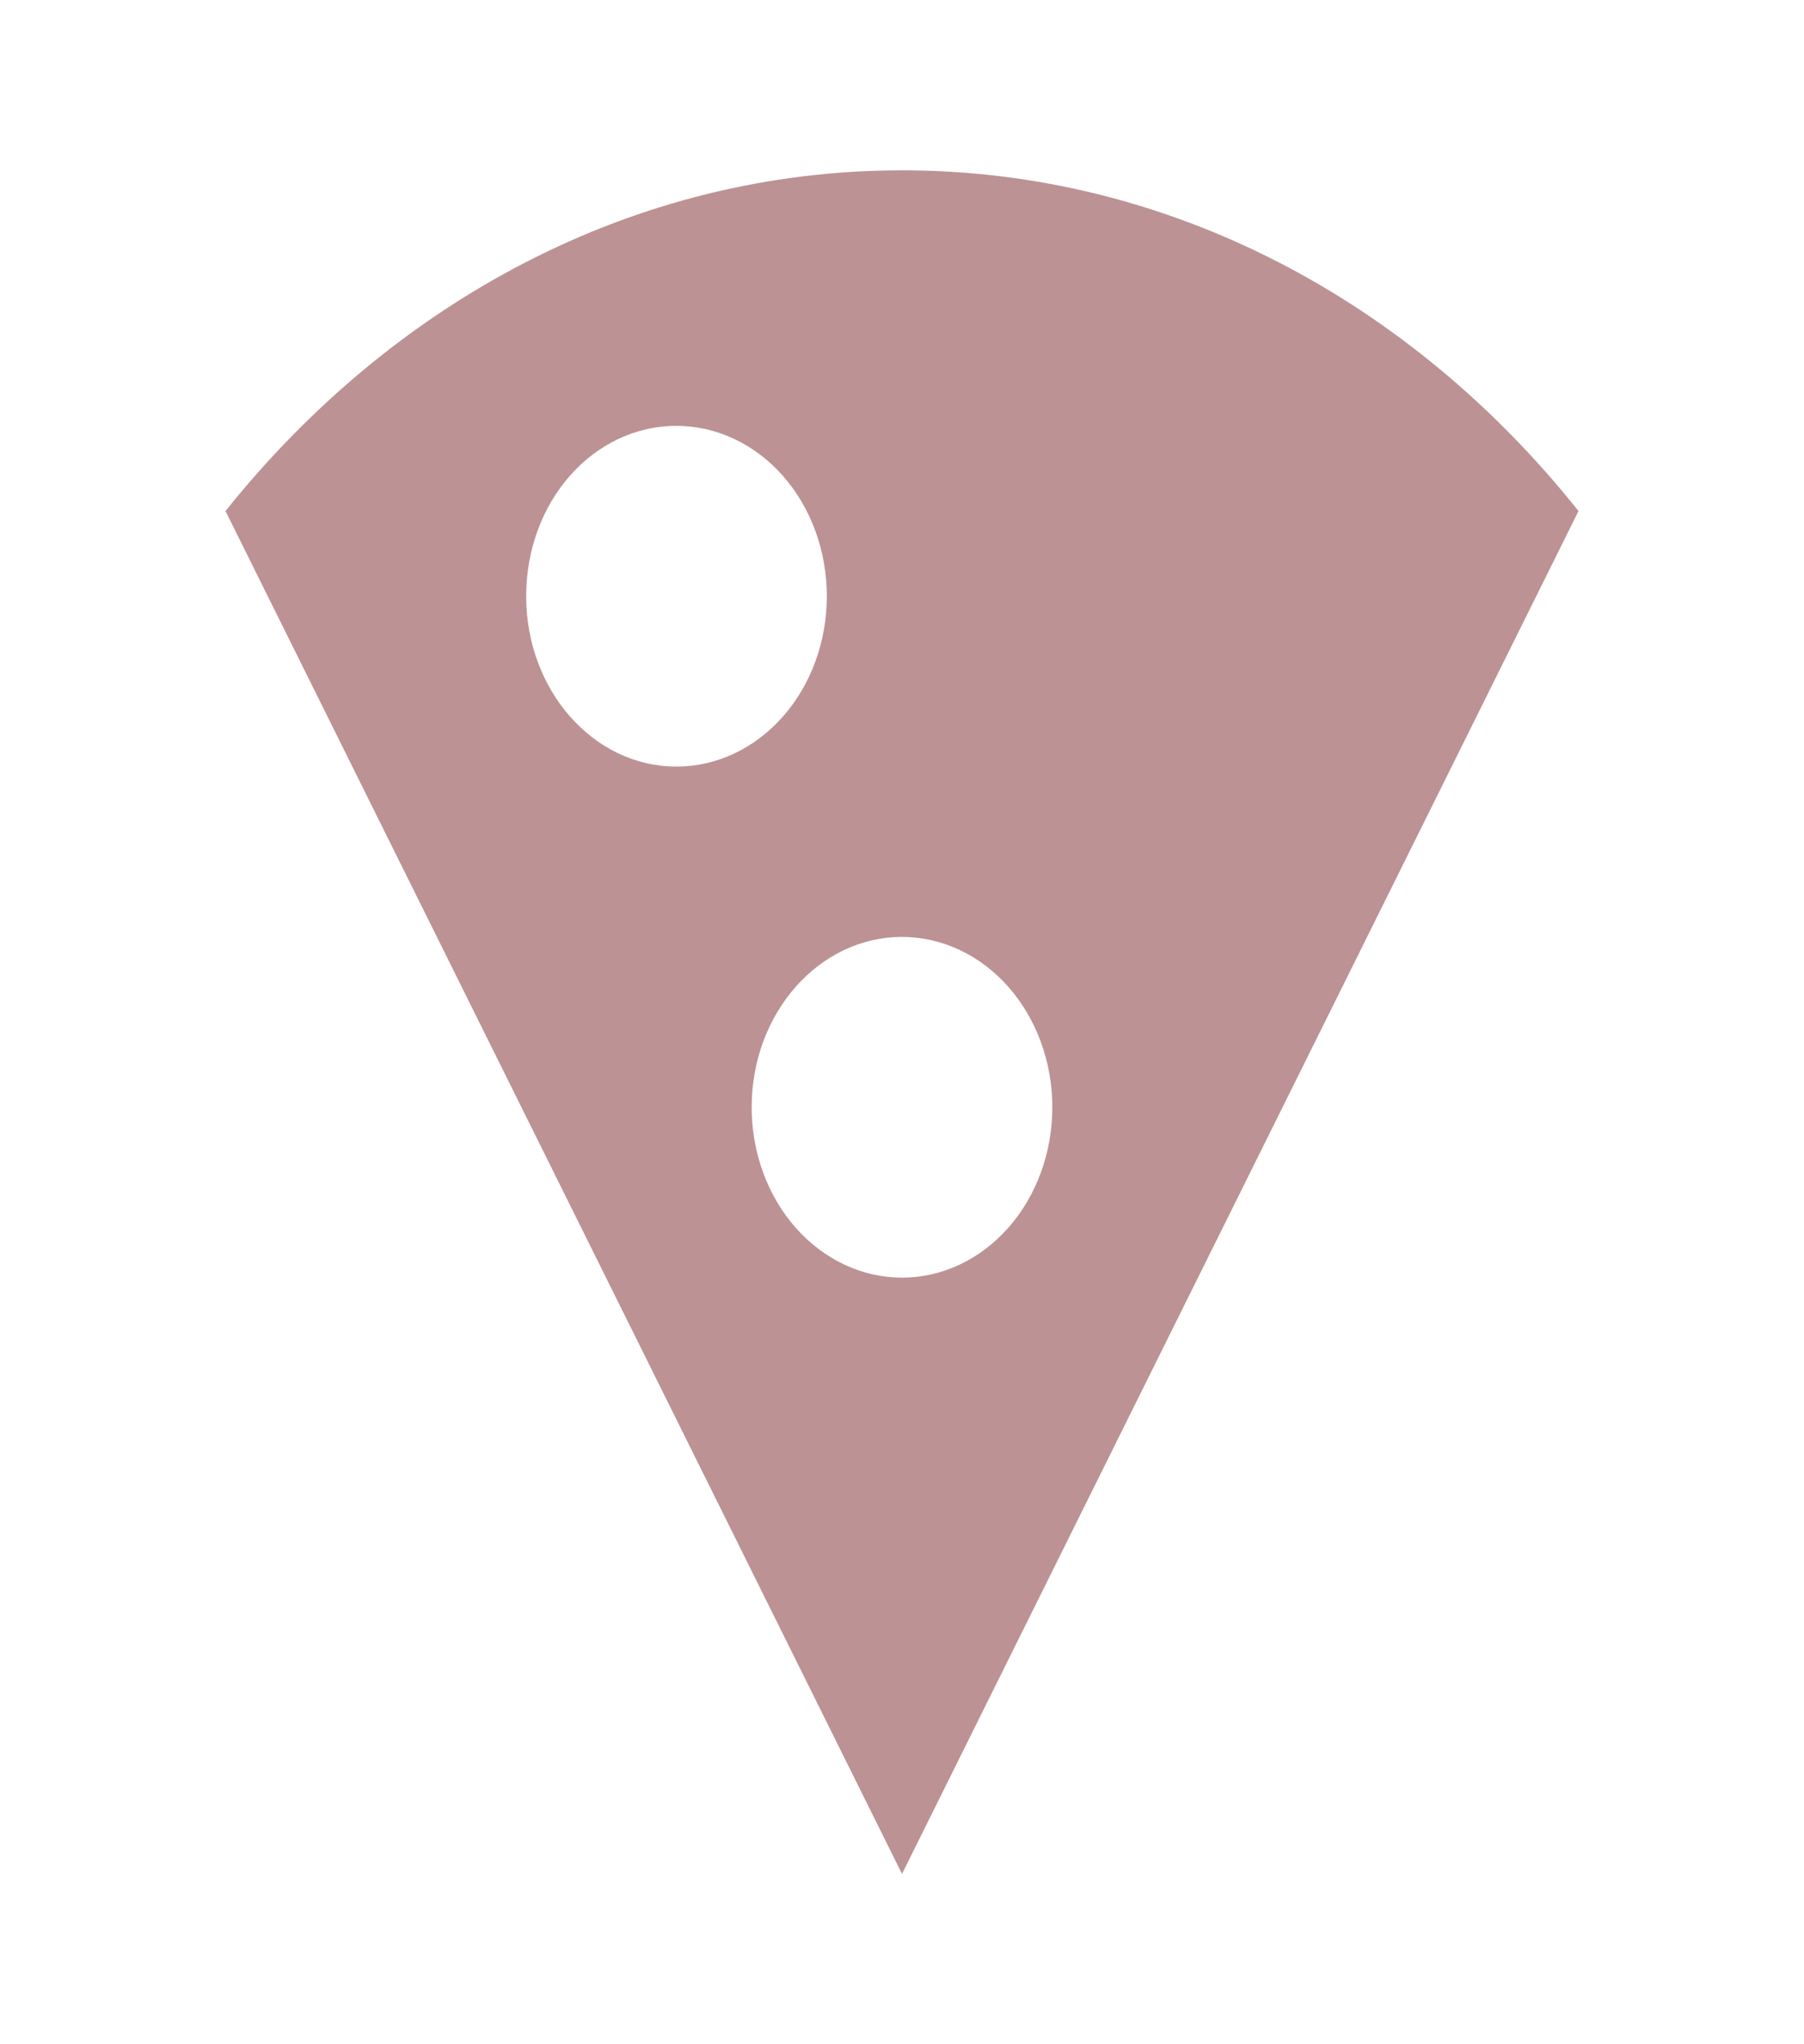 <svg width="30" height="34" viewBox="0 0 30 34" fill="none" xmlns="http://www.w3.org/2000/svg">
<path d="M15 21.25C14.337 21.25 13.701 20.951 13.232 20.42C12.763 19.889 12.5 19.168 12.5 18.417C12.5 16.844 13.625 15.583 15 15.583C15.663 15.583 16.299 15.882 16.768 16.413C17.237 16.945 17.5 17.665 17.5 18.417C17.5 19.168 17.237 19.889 16.768 20.42C16.299 20.951 15.663 21.25 15 21.25ZM8.75 9.917C8.75 8.344 9.863 7.083 11.25 7.083C11.913 7.083 12.549 7.382 13.018 7.913C13.487 8.444 13.75 9.165 13.75 9.917C13.75 10.668 13.487 11.389 13.018 11.92C12.549 12.451 11.913 12.75 11.25 12.75C9.863 12.75 8.75 11.475 8.75 9.917ZM15 2.833C10.537 2.833 6.537 5.015 3.75 8.5L15 31.167L26.25 8.5C23.475 5.015 19.462 2.833 15 2.833Z" fill="#64040B" fill-opacity="0.43"/>
</svg>
